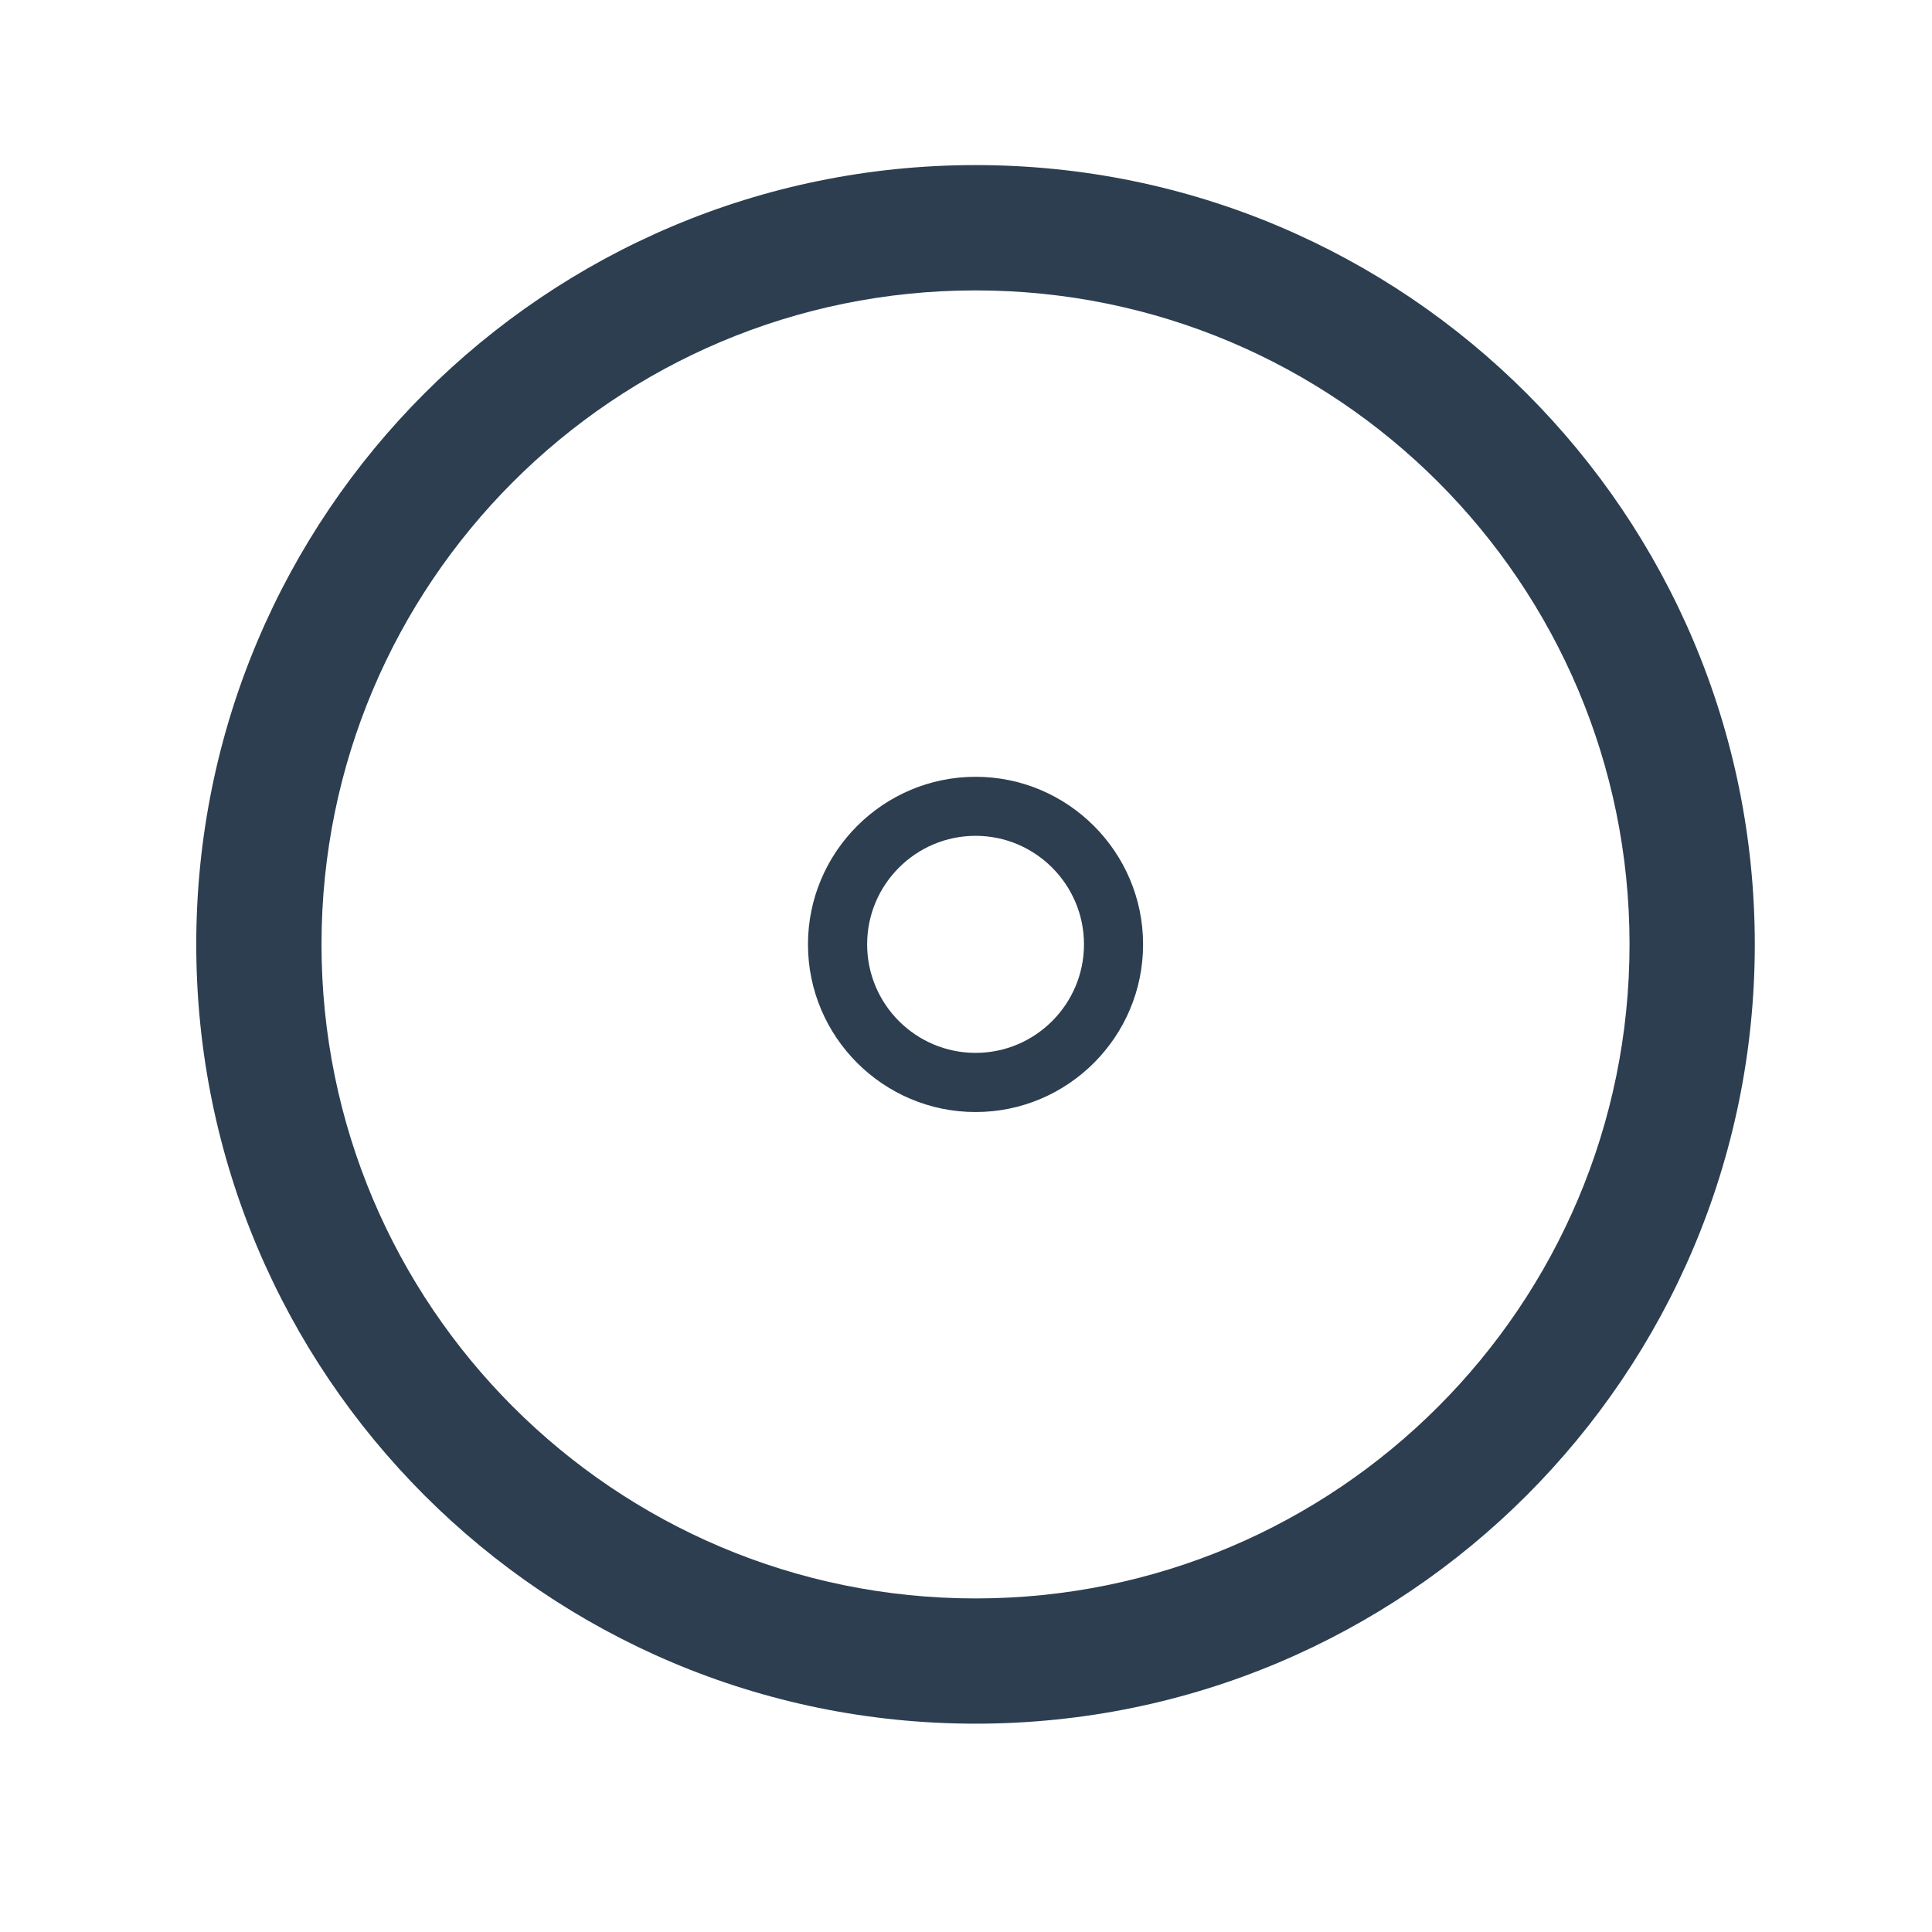<?xml version="1.0" encoding="utf-8"?>
<!-- Generator: Adobe Illustrator 15.0.2, SVG Export Plug-In  -->
<!DOCTYPE svg PUBLIC "-//W3C//DTD SVG 1.1//EN" "http://www.w3.org/Graphics/SVG/1.1/DTD/svg11.dtd">
<svg version="1.1"
	 xmlns="http://www.w3.org/2000/svg" xmlns:xlink="http://www.w3.org/1999/xlink" xmlns:a="http://ns.adobe.com/AdobeSVGViewerExtensions/3.0/"
	 x="0px" y="0px" width="29px" height="29px" viewBox="-2.946 -2.478 29 29"
	 overflow="visible" enable-background="new -2.946 -2.478 29 29" xml:space="preserve">
<defs>
</defs>
<path fill="#2c3e50" d="M11.698,9.182c1.386,0,2.514,1.129,2.514,2.516s-1.128,2.516-2.514,2.516c-1.387,0-2.516-1.129-2.516-2.516
	S10.312,9.182,11.698,9.182z M11.698,13.326c0.896,0,1.627-0.73,1.627-1.629c0-0.897-0.73-1.629-1.627-1.629
	c-0.898,0-1.628,0.731-1.628,1.629C10.07,12.596,10.8,13.326,11.698,13.326z"/>
<path fill="#2c3e50" d="M11.698,23.395c6.459,0,11.696-5.236,11.696-11.697S18.157,0,11.698,0C5.238,0,0,5.236,0,11.697
	S5.238,23.395,11.698,23.395z M11.698,1.881c5.422,0,9.816,4.394,9.816,9.816c0,5.422-4.395,9.818-9.816,9.818
	c-5.424,0-9.818-4.396-9.818-9.818C1.88,6.274,6.274,1.881,11.698,1.881z"/>
</svg>
